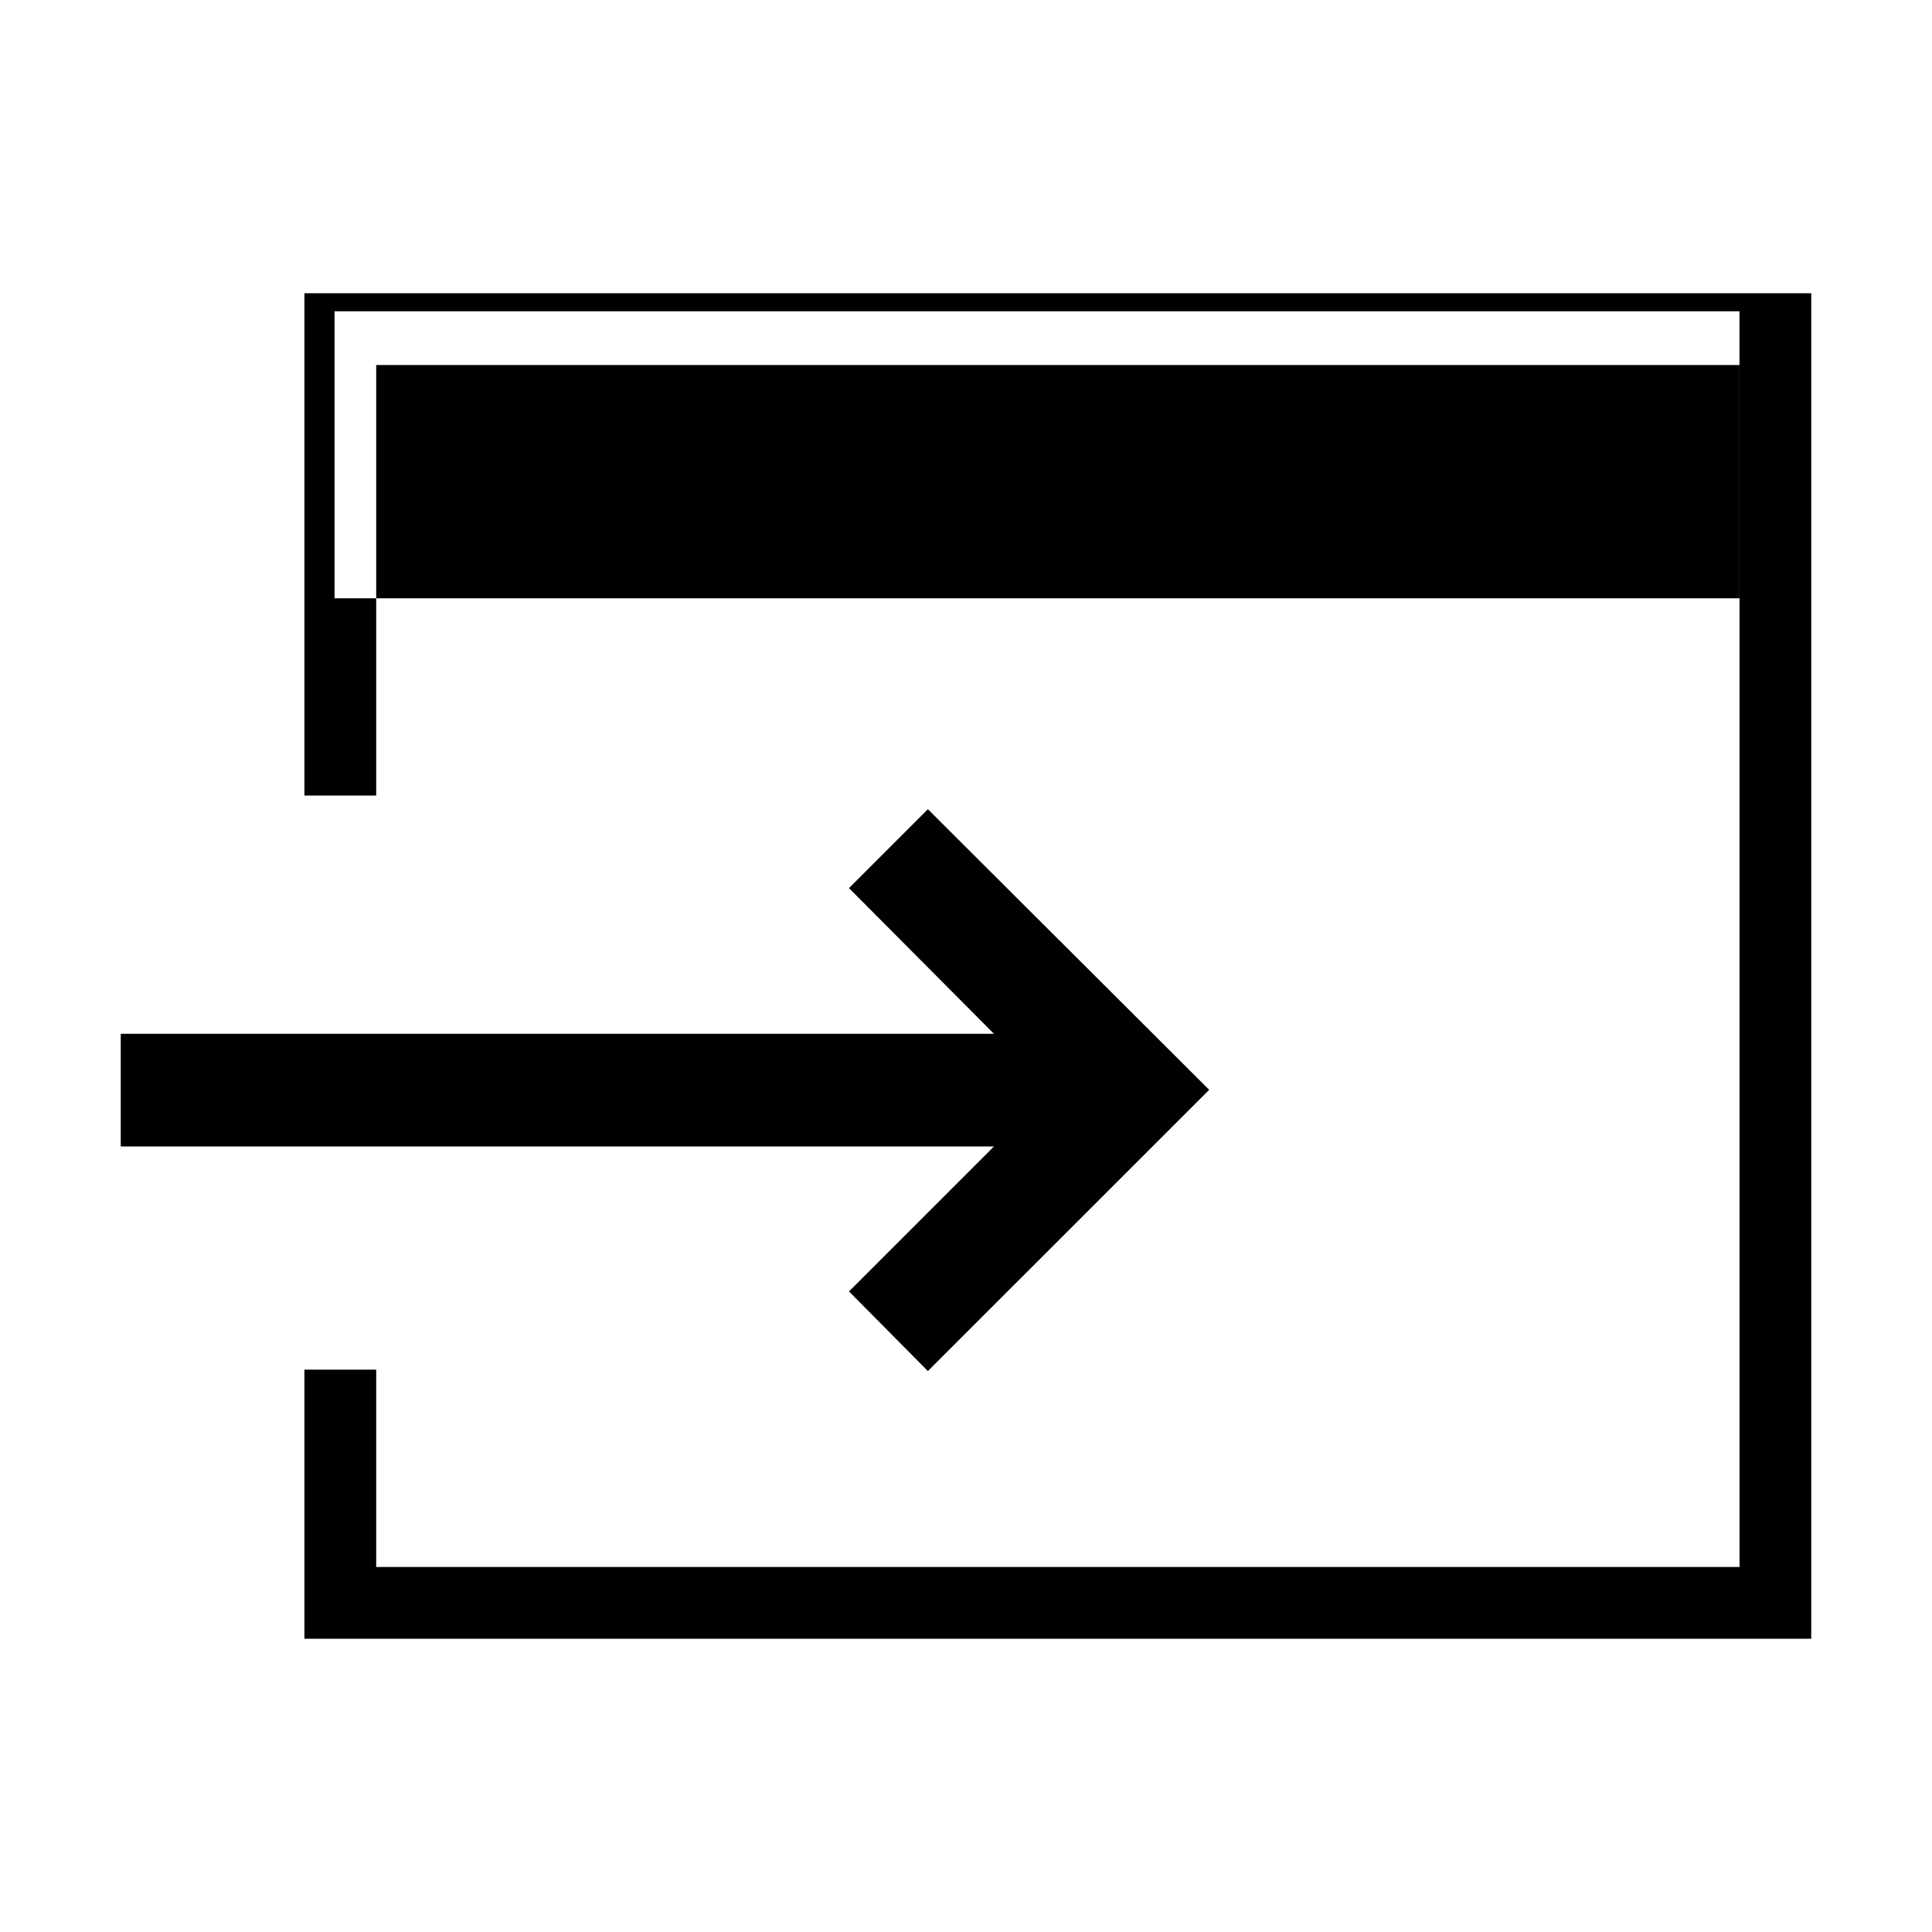 <svg width="32" height="32" viewBox="0 0 32 32" fill="none" xmlns="http://www.w3.org/2000/svg">
<path fill-rule="evenodd" clip-rule="evenodd" d="M5.042 27.143H30V4.857H5.042V13.177H6.231V9.91H28.811V6.046H28.812V25.954H6.231V22.686H5.042V27.143ZM6.231 6.046H28.811V5.156H5.541V9.91H6.231V6.046ZM14.062 21.39L15.369 22.709L20.028 18.051L15.369 13.403L14.062 14.71L16.463 17.123H2V18.989H16.463L14.062 21.39Z" fill="black"/>
</svg>
